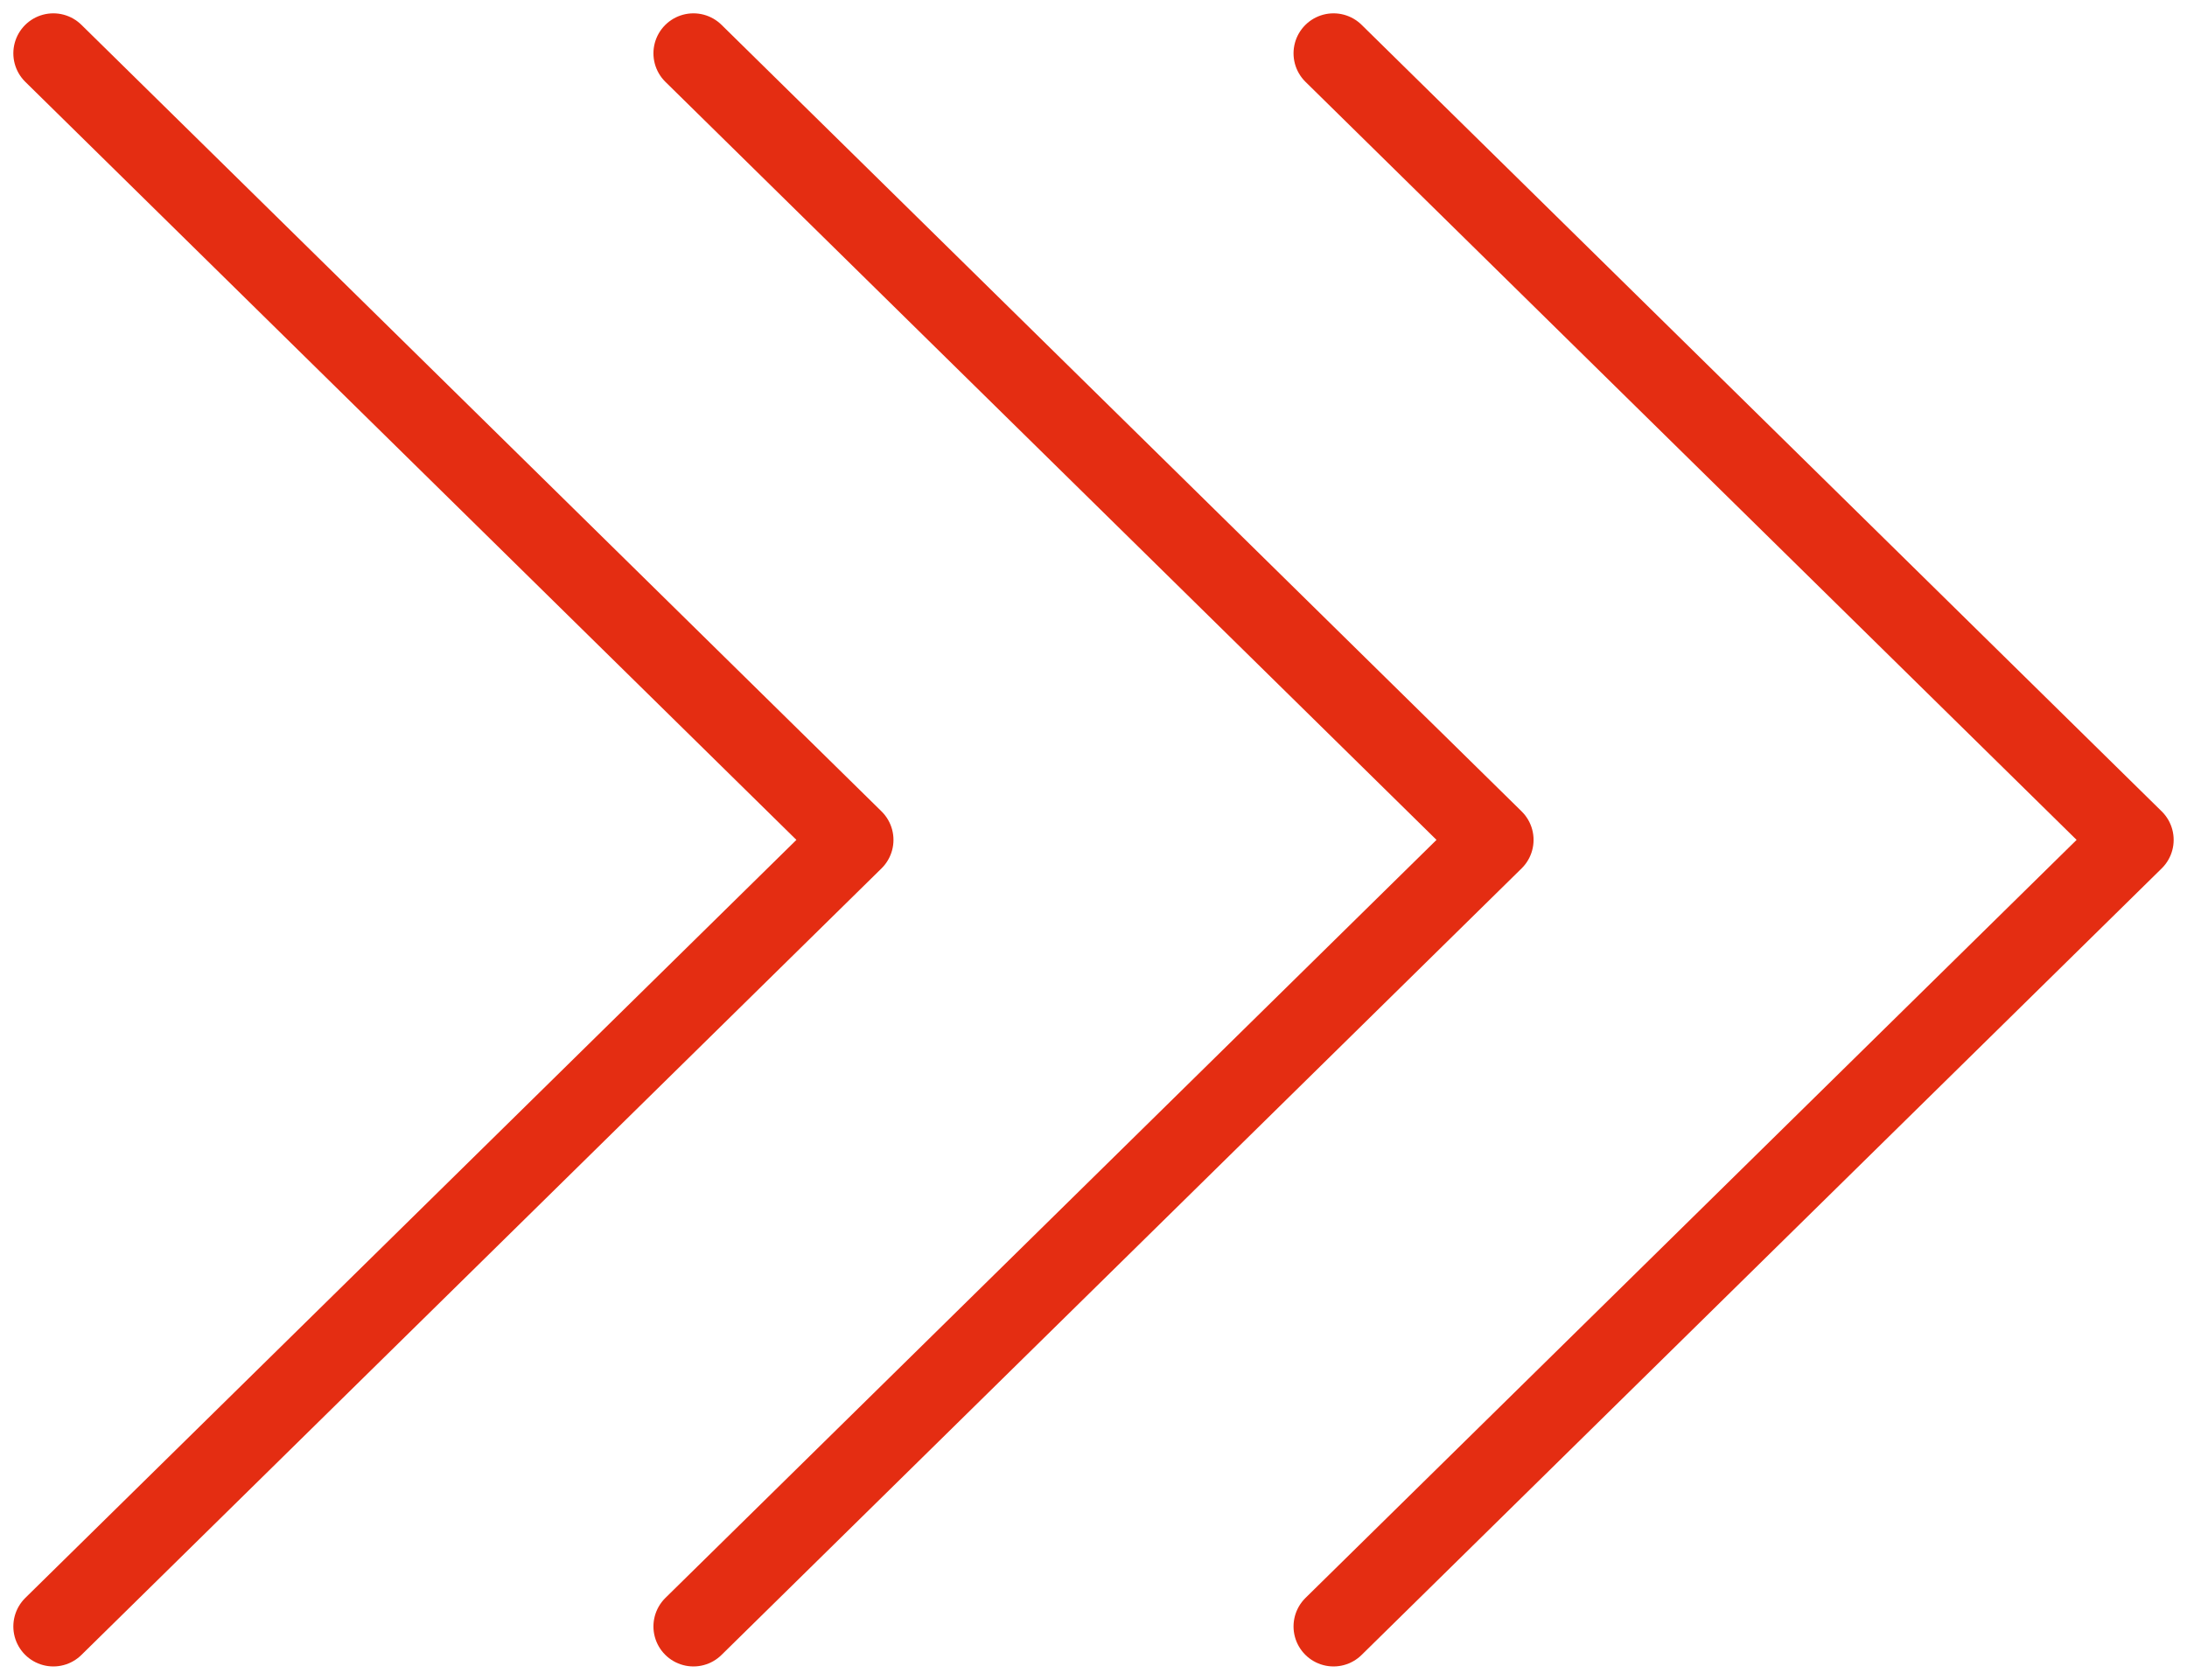 <svg width="82" height="63" viewBox="0 0 82 63" fill="none" xmlns="http://www.w3.org/2000/svg">
<path d="M2 61L32 31.5L2 2" stroke="#E42D12" stroke-width="3" stroke-linecap="round" stroke-linejoin="round"/>
<path d="M26 61L56 31.5L26 2" stroke="#E42D12" stroke-width="3" stroke-linecap="round" stroke-linejoin="round"/>
<path d="M50 61L80 31.5L50 2" stroke="#E42D12" stroke-width="3" stroke-linecap="round" stroke-linejoin="round"/>
</svg>
